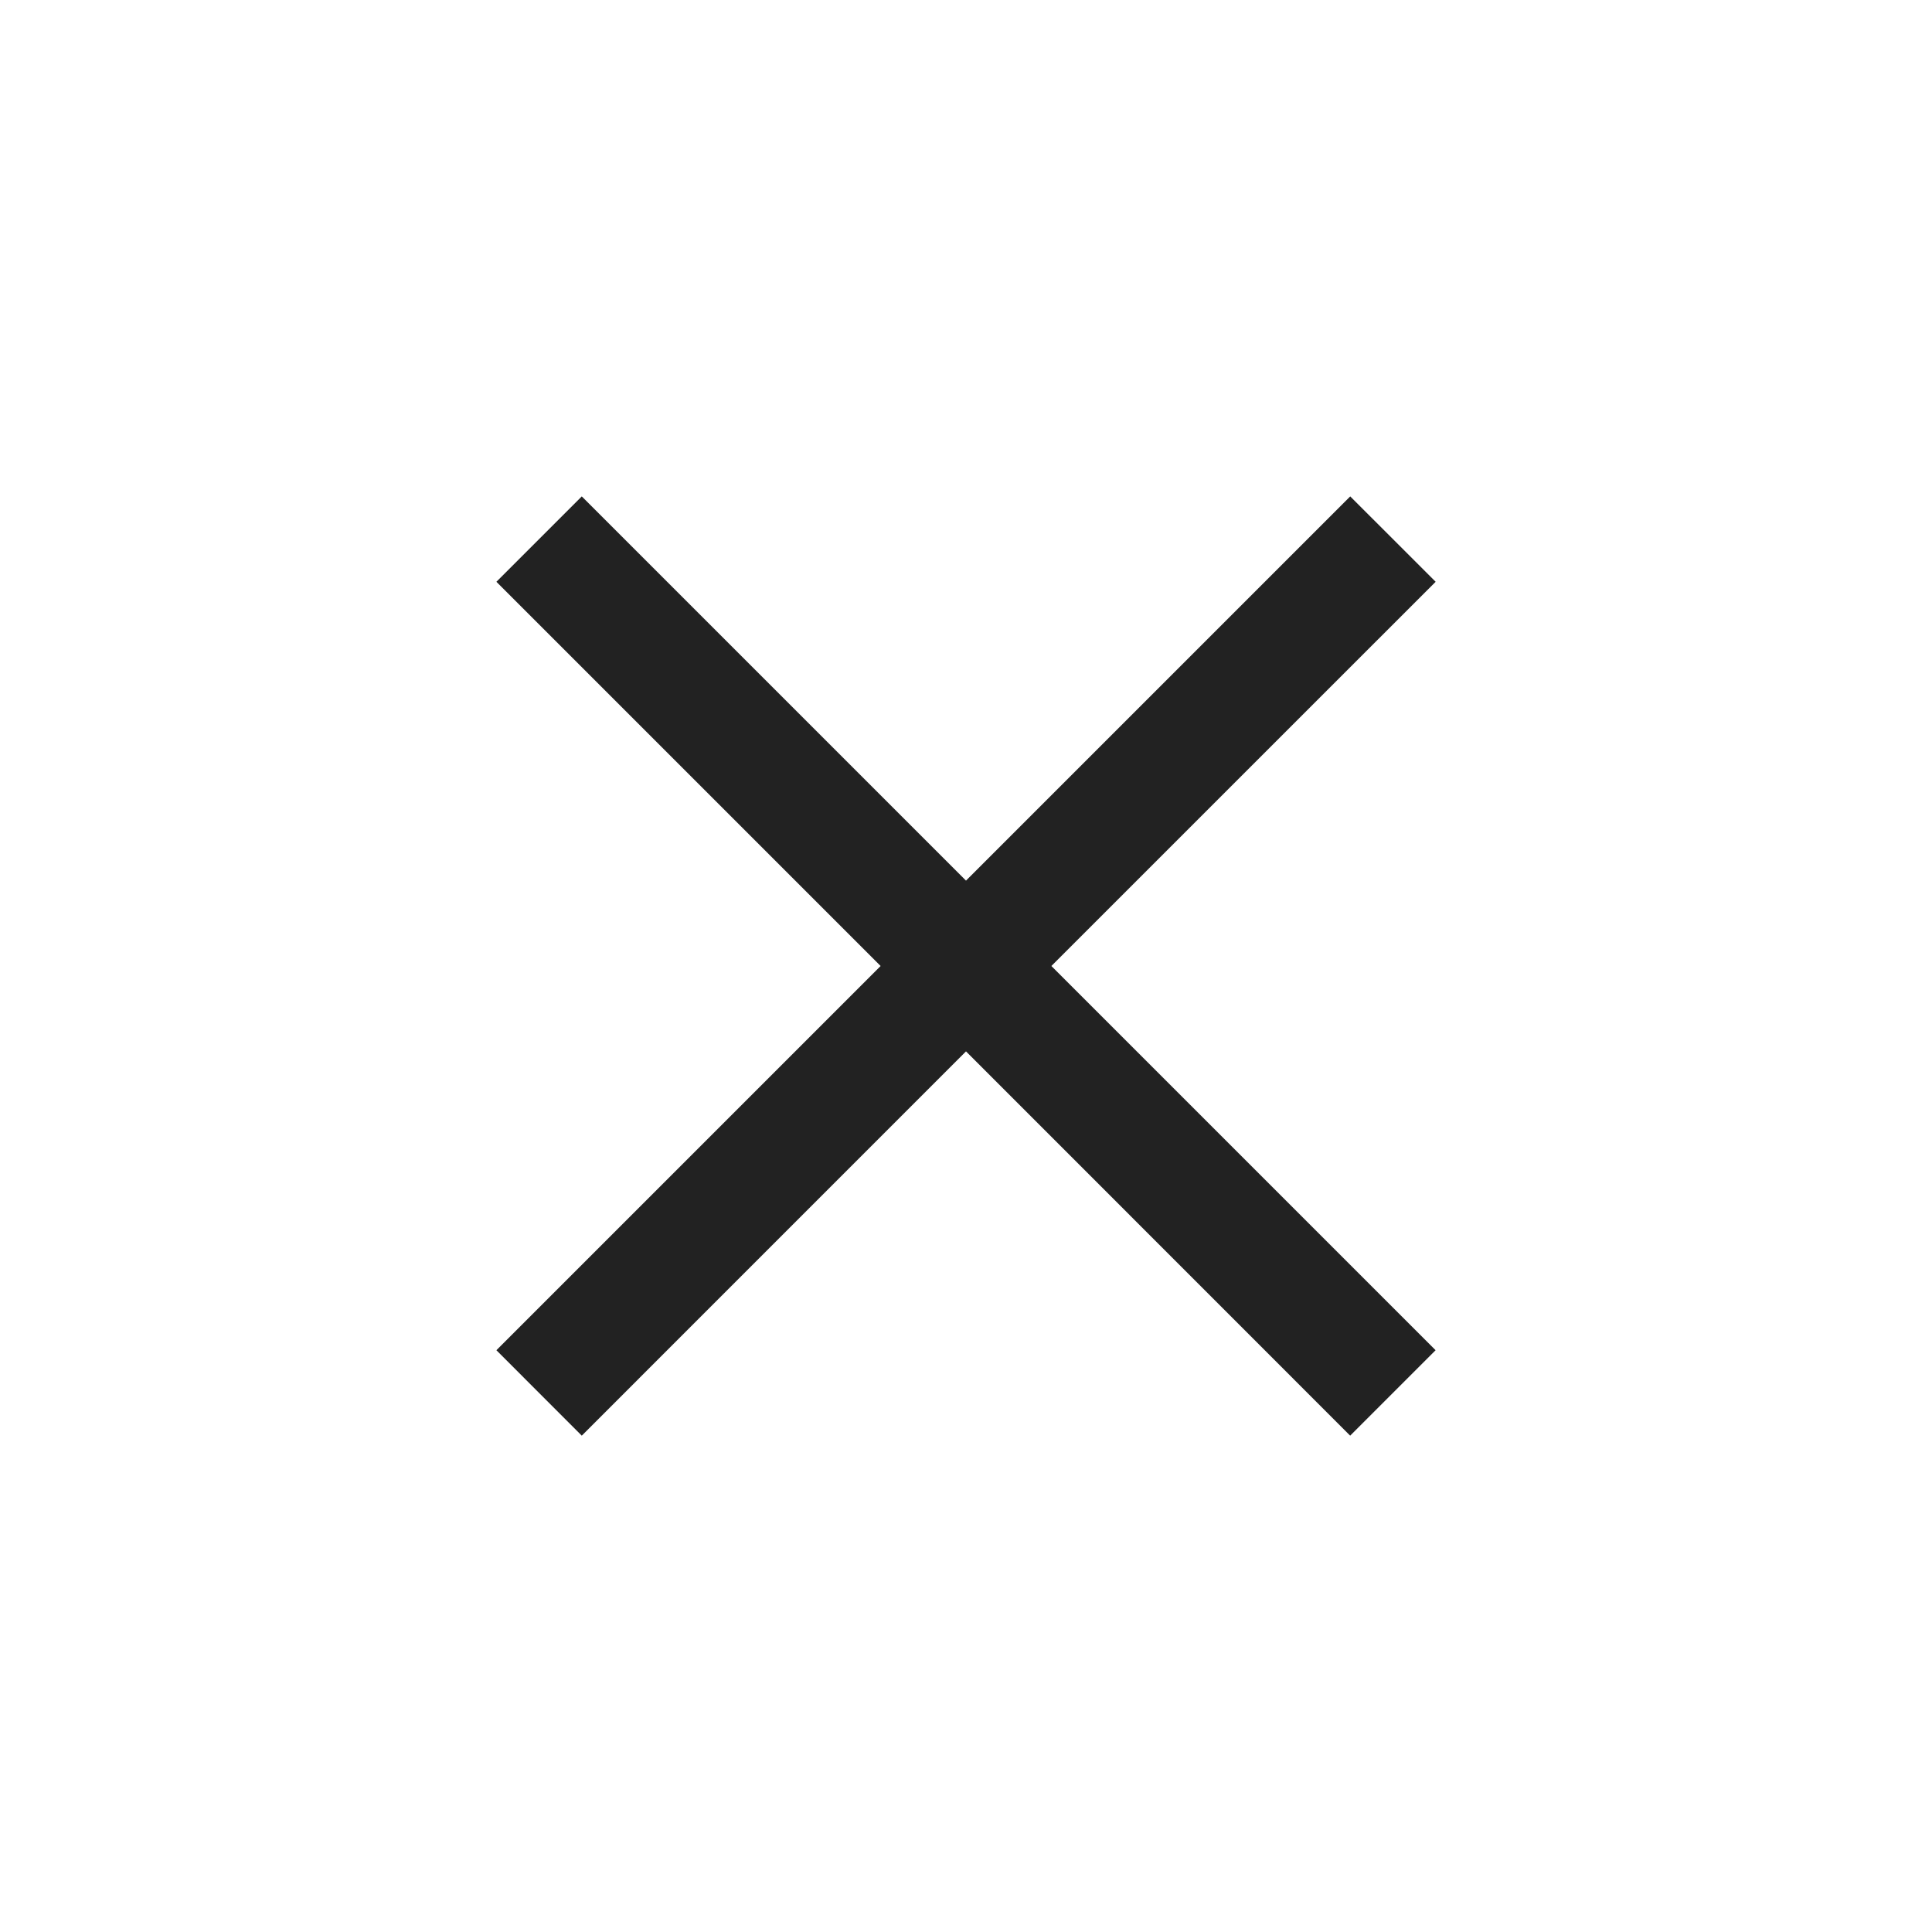 <svg xmlns="http://www.w3.org/2000/svg" width="32" height="32" viewBox="0 0 32 32">
  <g id="Grupo_946" data-name="Grupo 946" transform="translate(-955 -62)">
    <circle id="Elipse_111" data-name="Elipse 111" cx="16" cy="16" r="16" transform="translate(955 62)" fill="none"/>
    <g id="Symbol_85_1" data-name="Symbol 85 – 1" transform="translate(-100.778 -239.778)">
      <path id="Unión_3" data-name="Unión 3" d="M7.778,9.192,1.414,15.557,0,14.142,6.364,7.778,0,1.414,1.414,0,7.778,6.364,14.142,0l1.415,1.414L9.192,7.778l6.364,6.364-1.415,1.415Z" transform="translate(1064 310)" fill="#222"/>
    </g>
  </g>
</svg>
